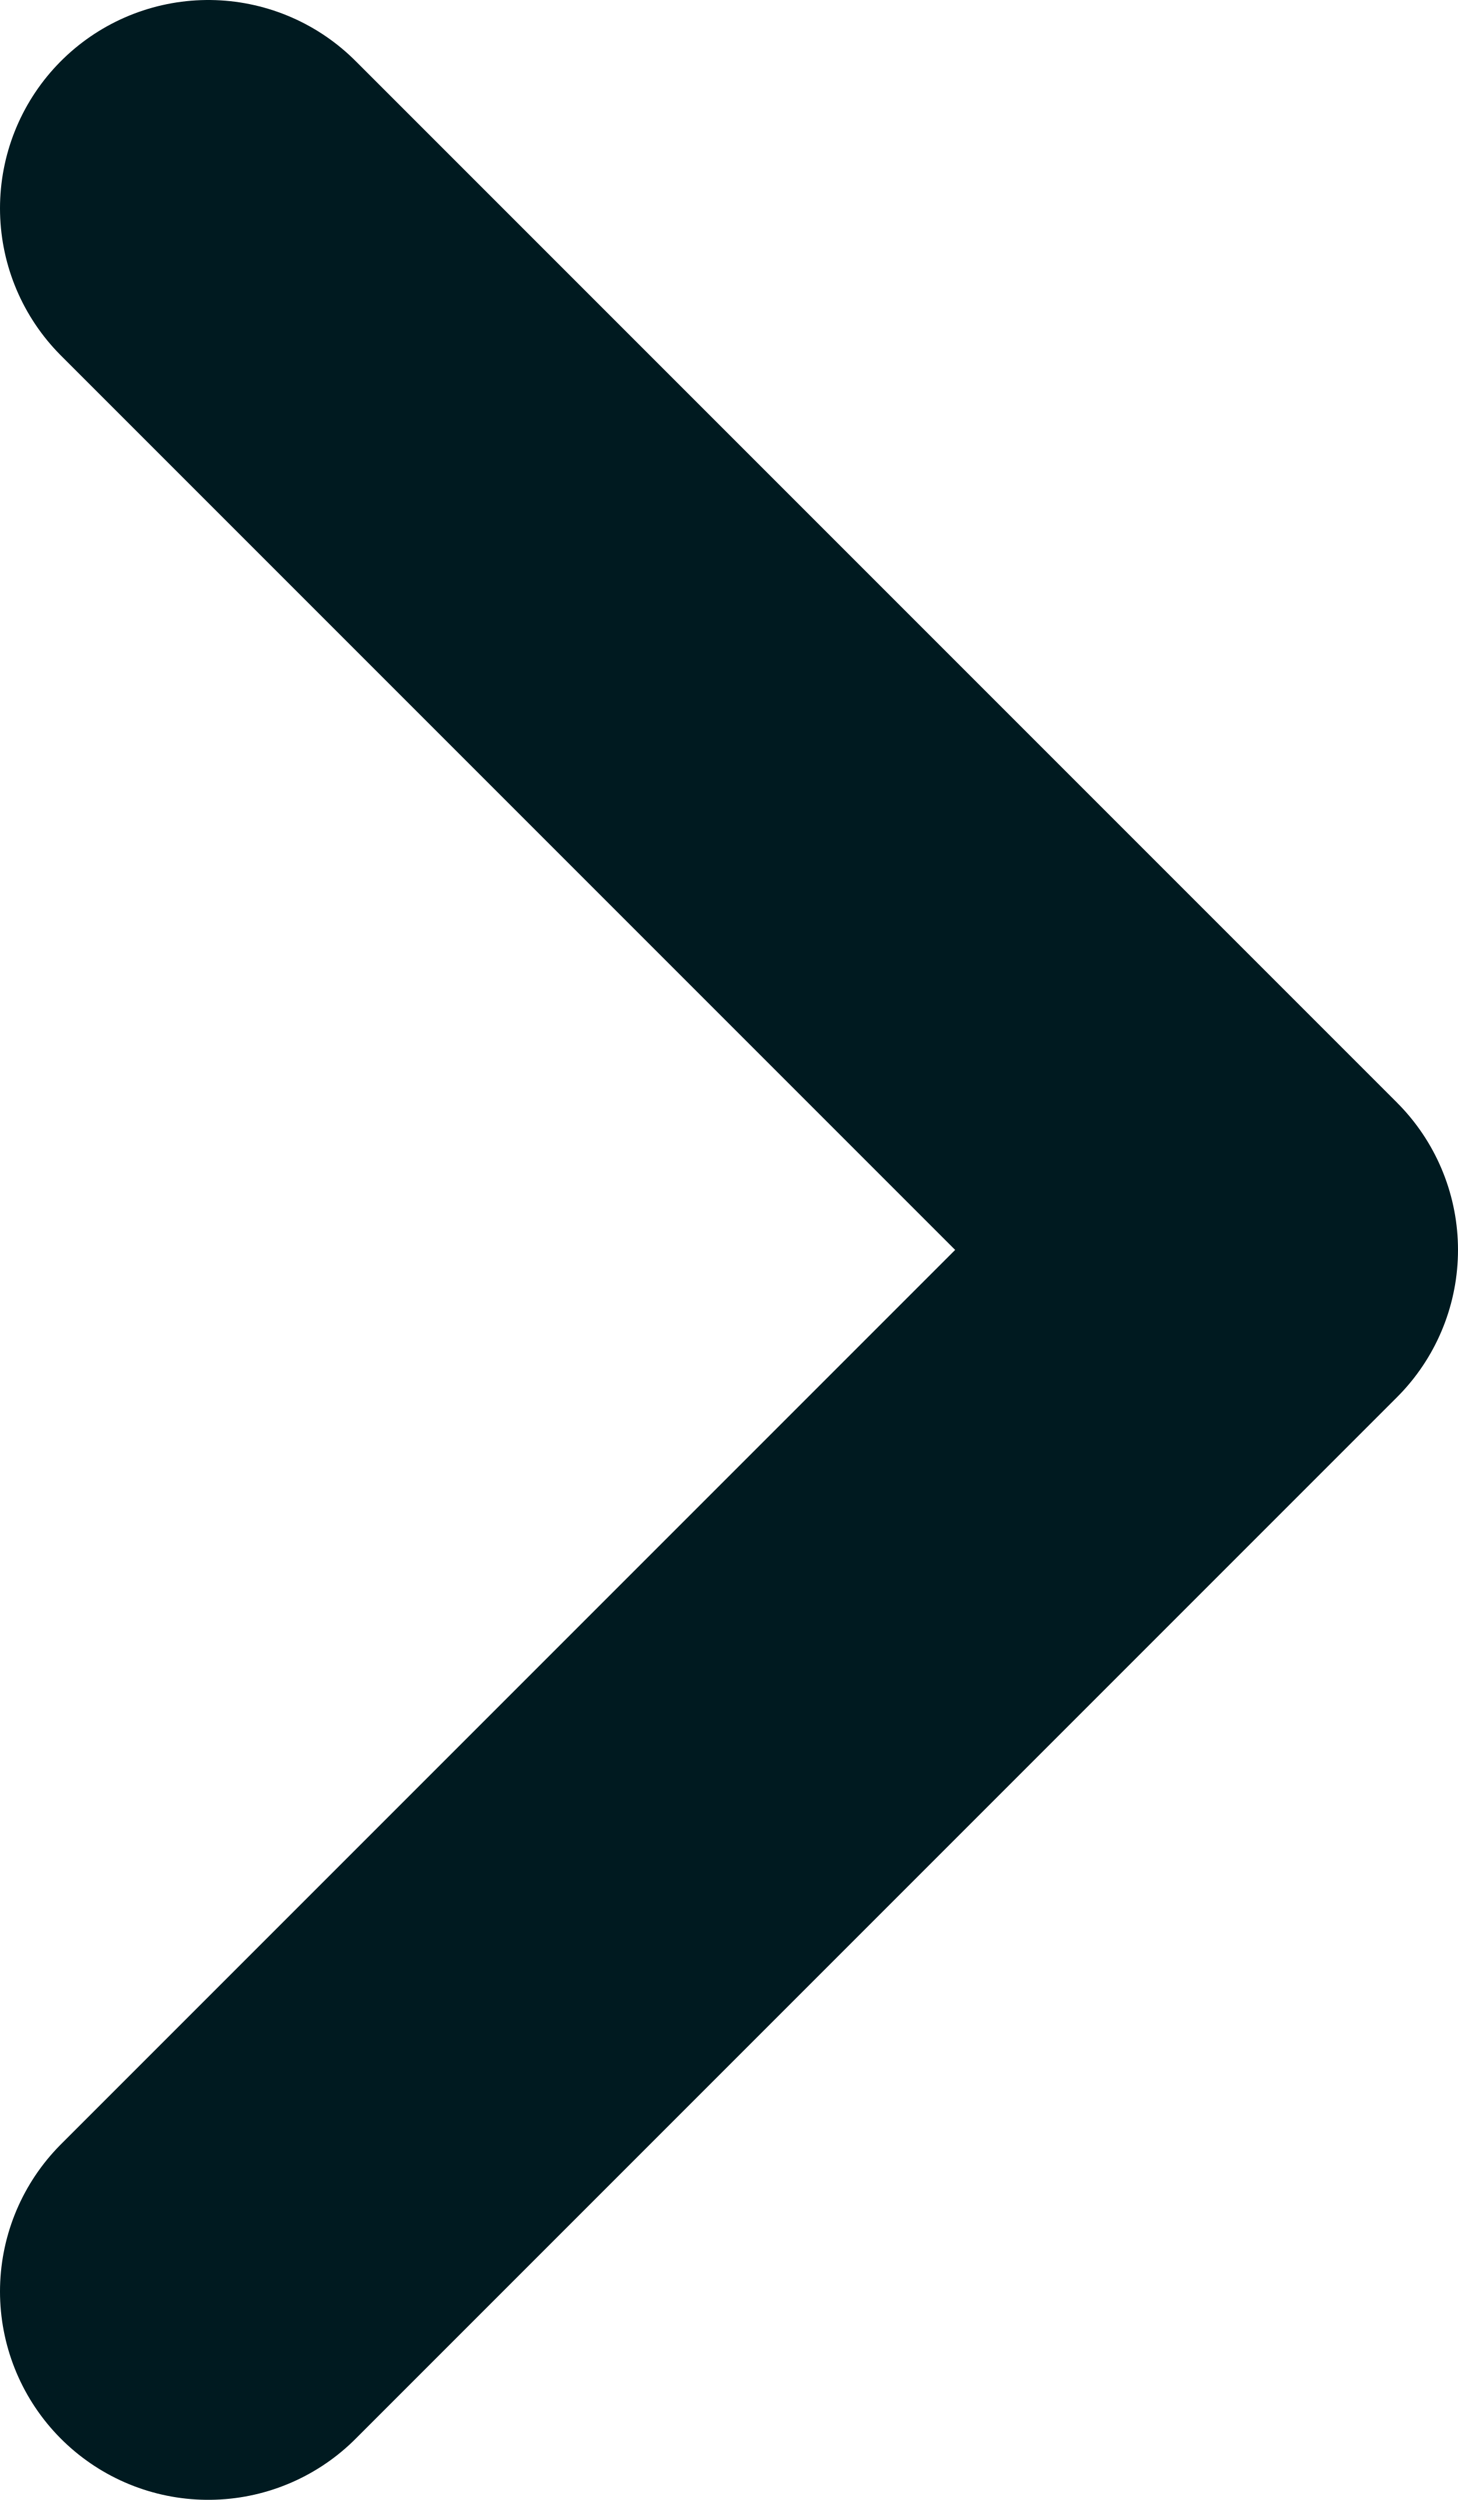 <svg width="7" height="12" viewBox="0 0 7 12" fill="none" xmlns="http://www.w3.org/2000/svg">
<path d="M1 1L6 6L1 11" stroke="#001A20" stroke-width="2" stroke-linecap="round" stroke-linejoin="round"/>
</svg>
